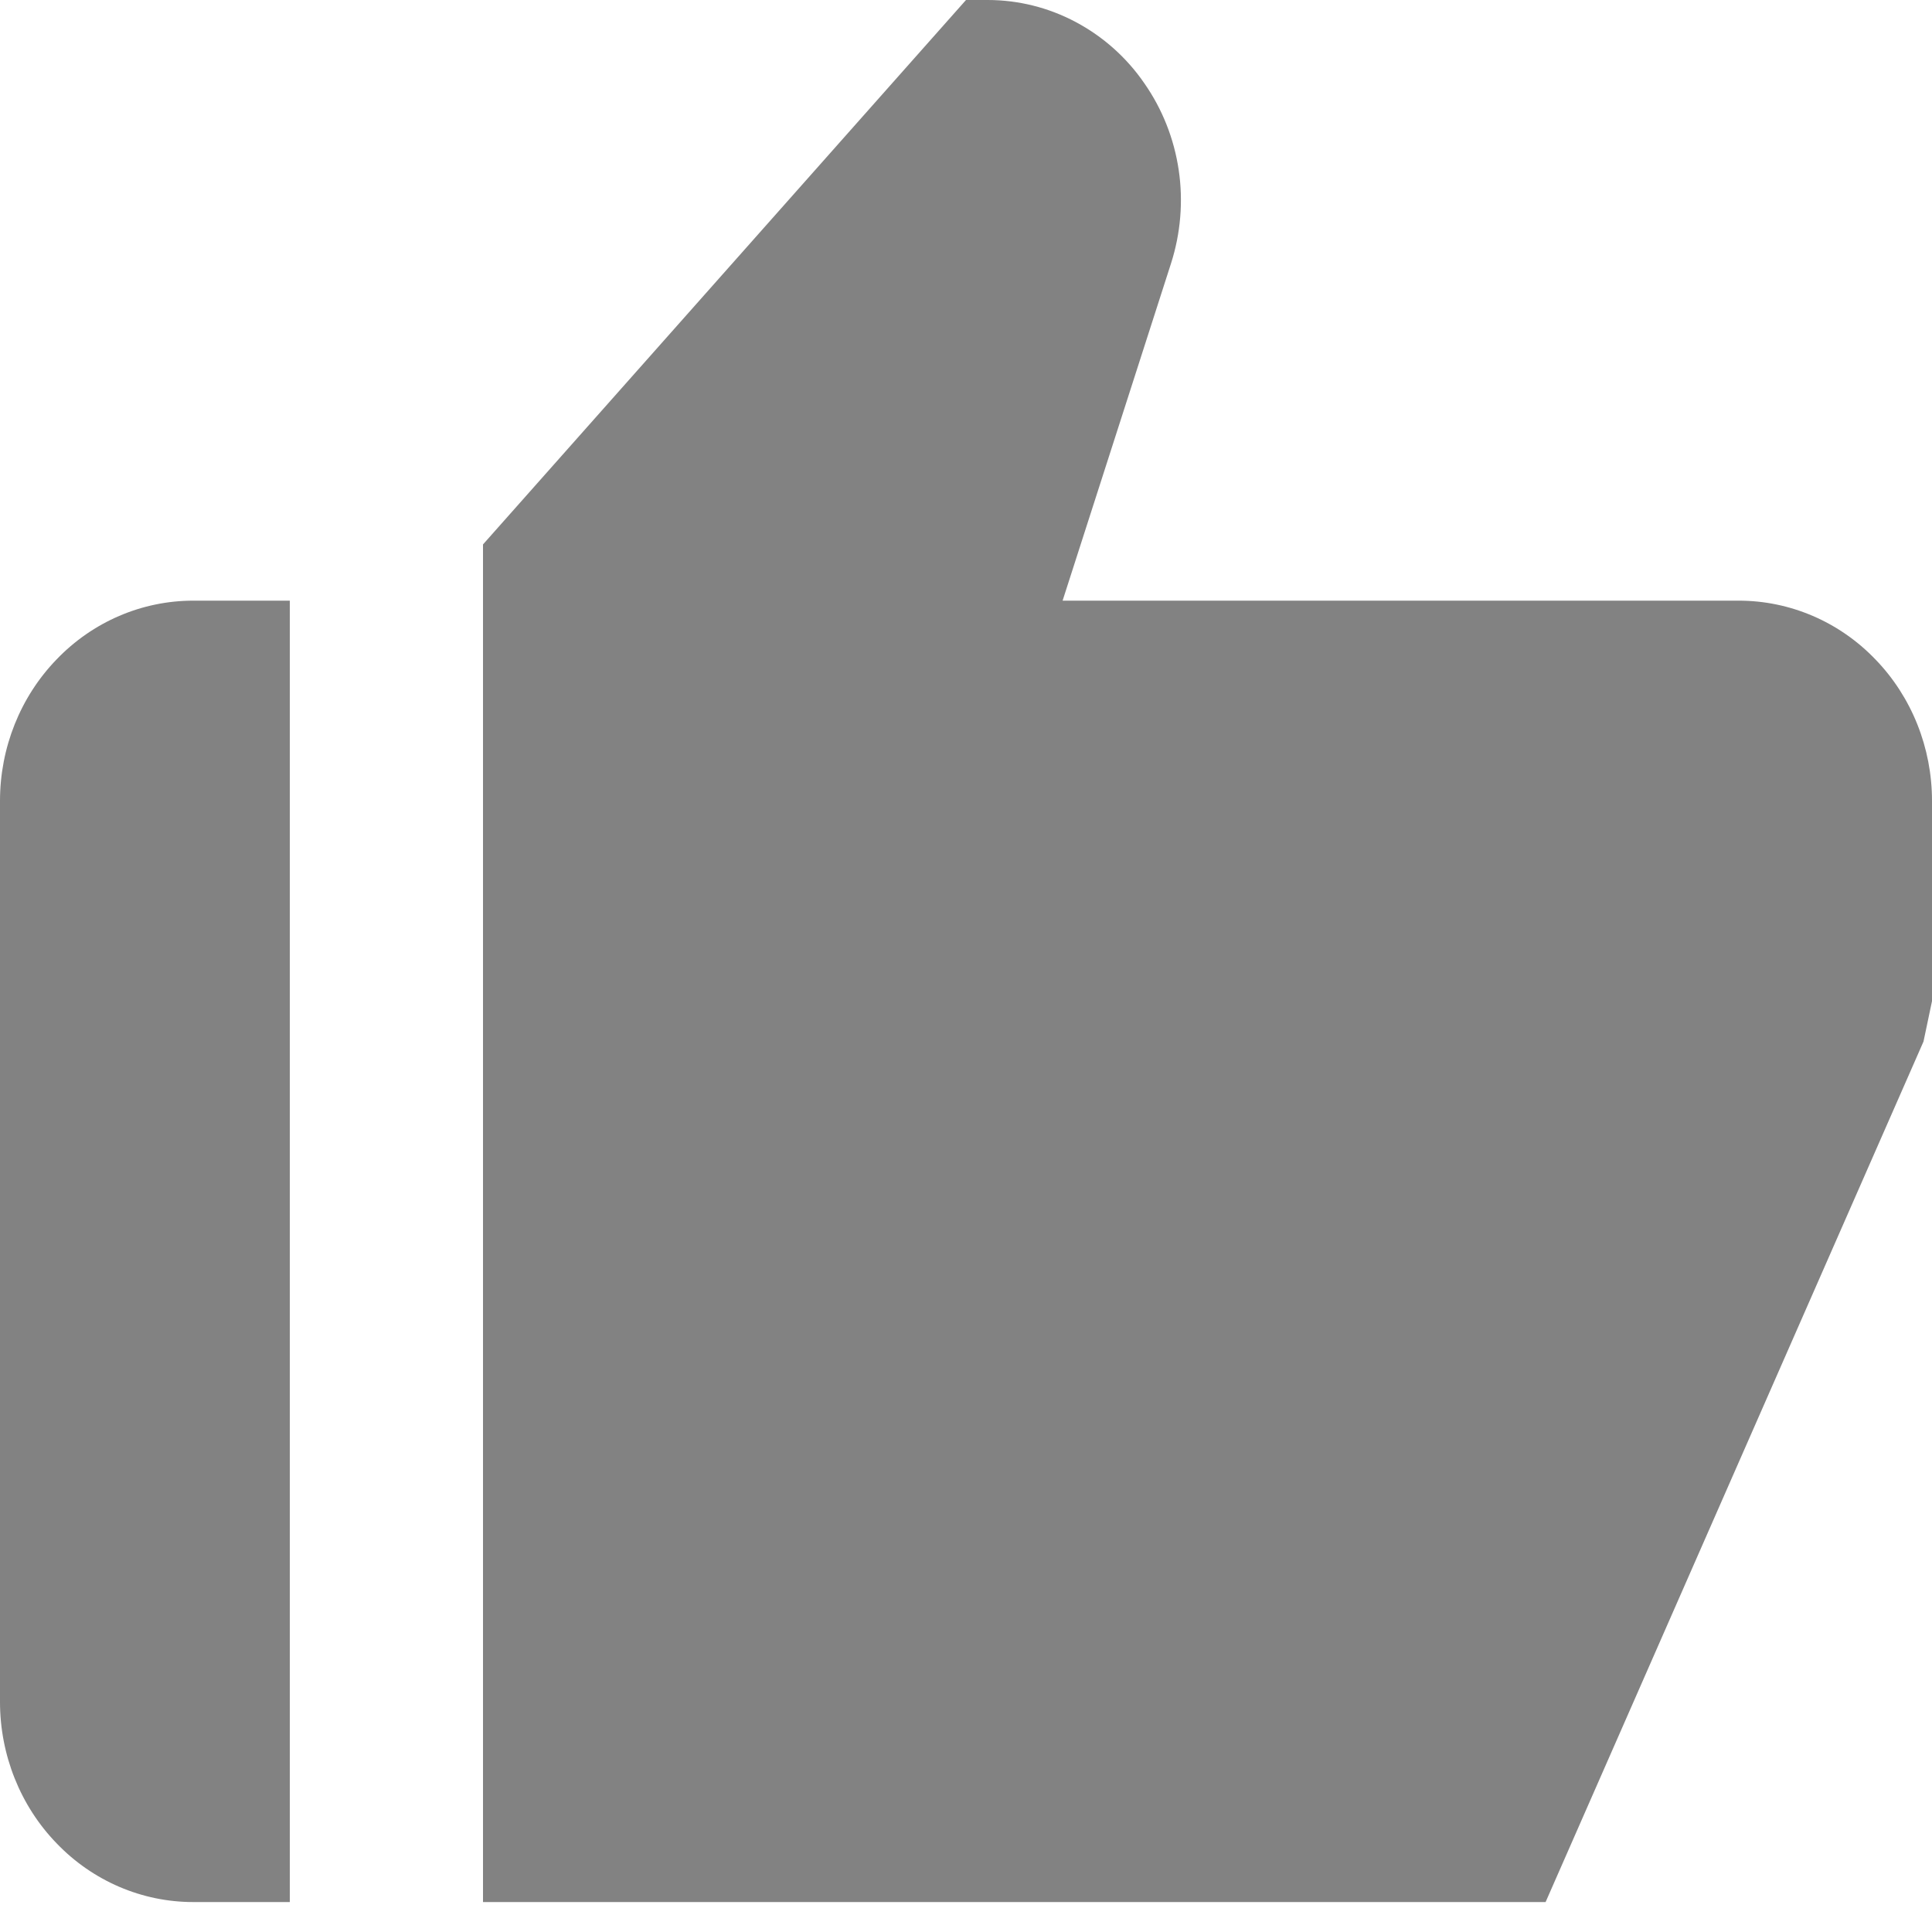 <svg width="10" height="10" viewBox="0 0 10 10" fill="none" xmlns="http://www.w3.org/2000/svg">
<path d="M1 9.845H1.5V3.109H1C0.735 3.109 0.48 3.218 0.293 3.413C0.105 3.607 0 3.871 0 4.145V8.809C0 9.083 0.105 9.347 0.293 9.541C0.48 9.736 0.735 9.845 1 9.845ZM9 3.109H5.5L6.061 1.364C6.111 1.208 6.125 1.042 6.101 0.88C6.077 0.718 6.016 0.564 5.923 0.431C5.831 0.297 5.709 0.189 5.568 0.114C5.427 0.039 5.271 0 5.112 0H5L2.5 2.818V9.845H8L9.956 5.391L10 5.182V4.145C10 3.871 9.895 3.607 9.707 3.413C9.52 3.218 9.265 3.109 9 3.109Z" fill="#828282"/>
</svg>
